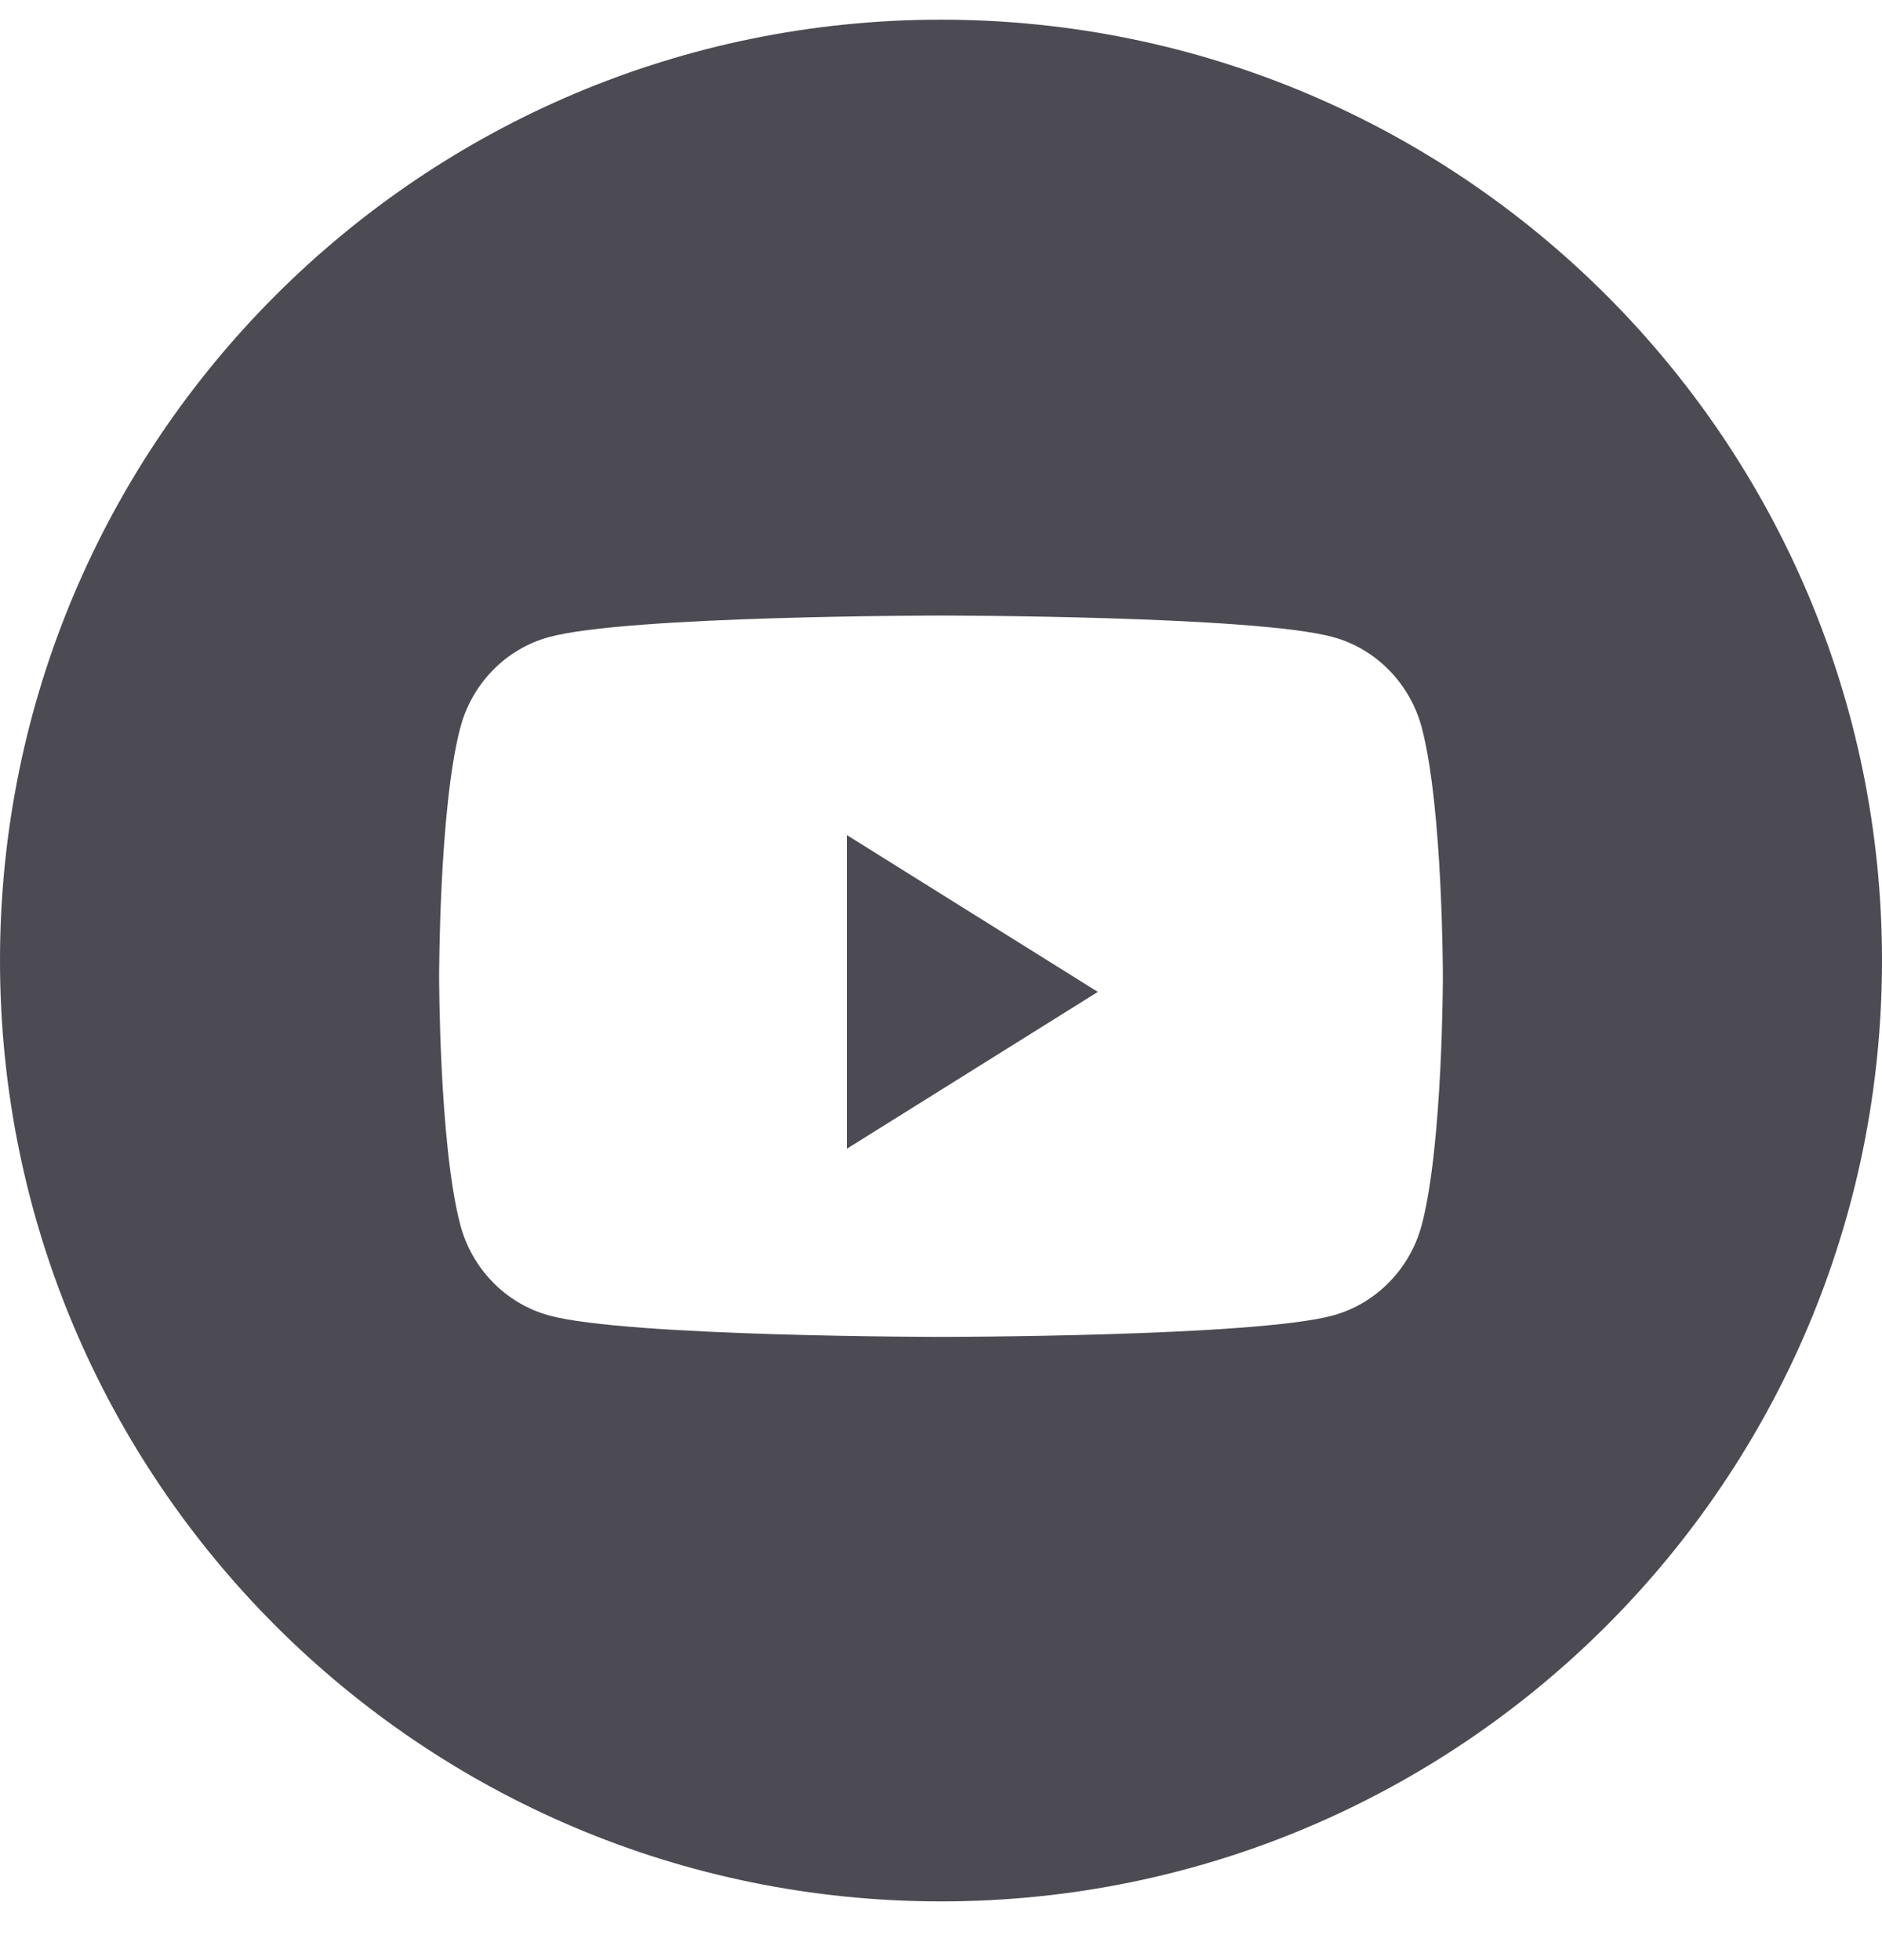 <svg width="24" height="25" viewBox="0 0 24 25" fill="none" xmlns="http://www.w3.org/2000/svg">
<path fill-rule="evenodd" clip-rule="evenodd" d="M12 0.251C5.373 0.251 0 5.624 0 12.251C0 18.879 5.373 24.251 12 24.251C18.627 24.251 24 18.879 24 12.251C24 5.624 18.627 0.251 12 0.251ZM17.001 8.126C17.552 8.277 17.985 8.722 18.133 9.288C18.4 10.313 18.4 12.451 18.4 12.451C18.4 12.451 18.4 14.59 18.133 15.615C17.985 16.18 17.552 16.625 17.001 16.777C16.003 17.051 12 17.051 12 17.051C12 17.051 7.997 17.051 6.999 16.777C6.448 16.625 6.015 16.18 5.868 15.615C5.6 14.59 5.6 12.451 5.6 12.451C5.6 12.451 5.6 10.313 5.868 9.288C6.015 8.722 6.448 8.277 6.999 8.126C7.997 7.851 12 7.851 12 7.851C12 7.851 16.003 7.851 17.001 8.126Z" fill="#4C4B54"/>
<path d="M10.8 14.651V10.651L14 12.651L10.8 14.651Z" fill="#4C4B54"/>
</svg>
